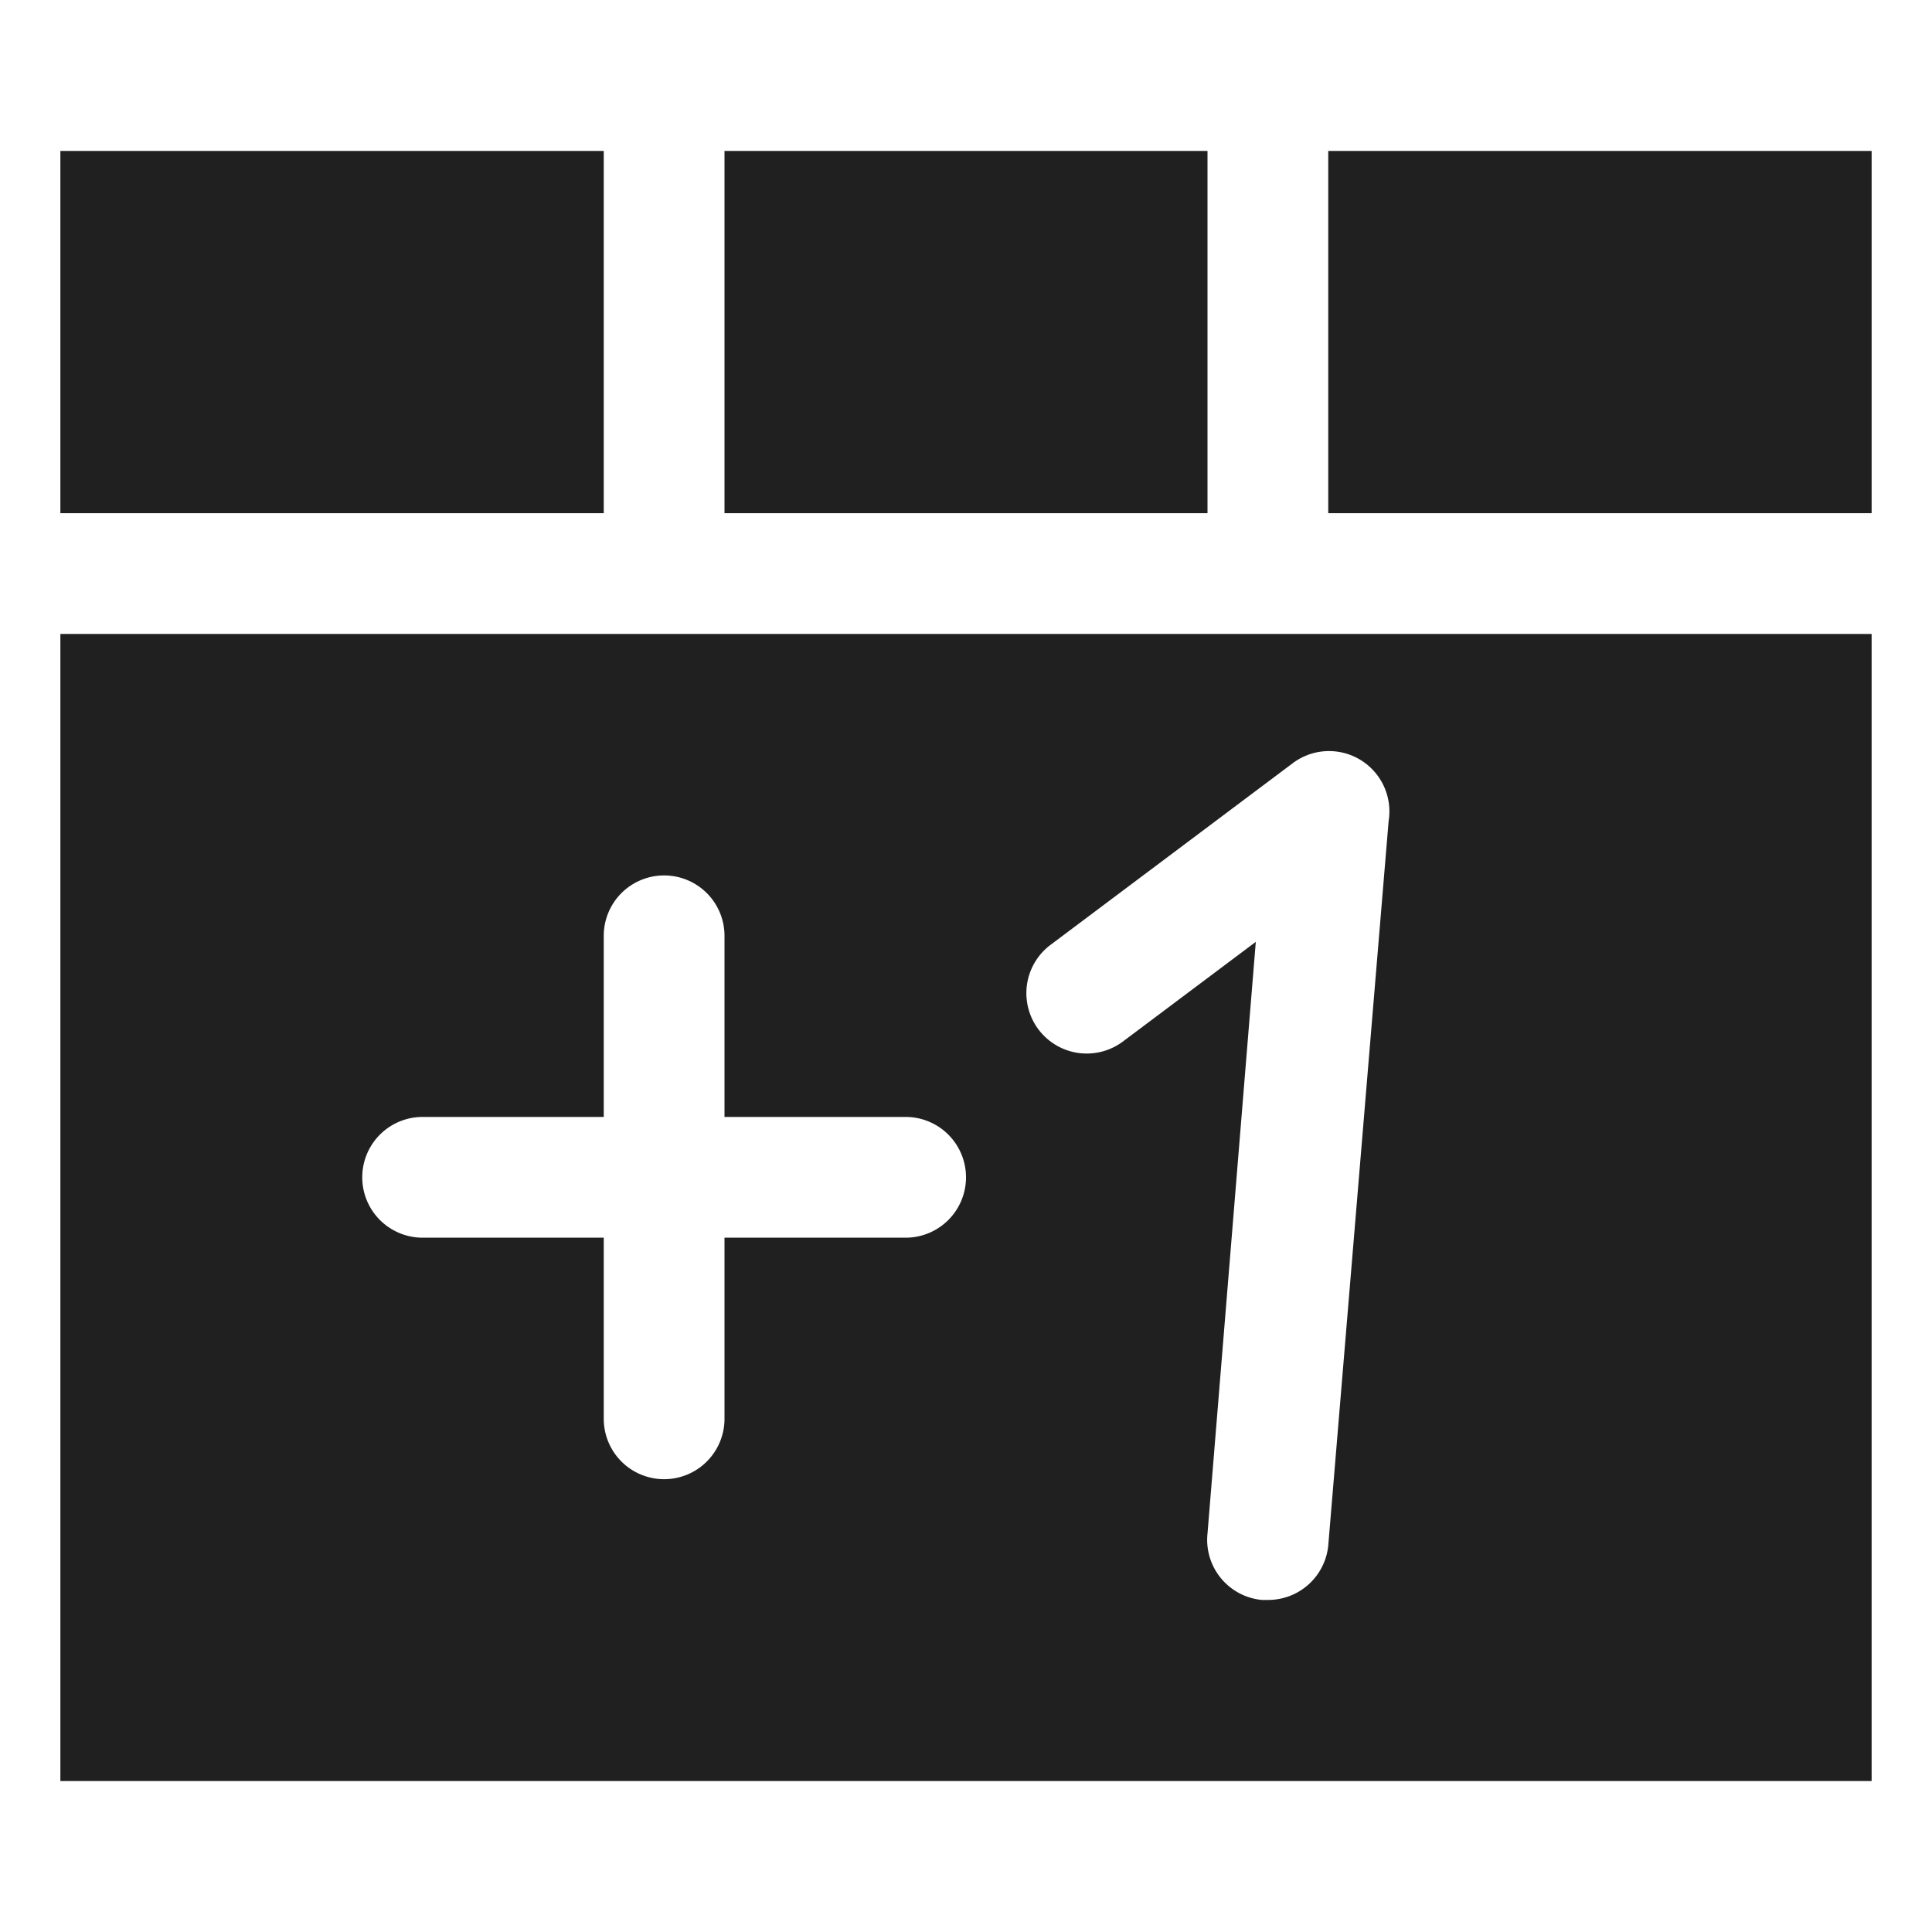 <svg xmlns="http://www.w3.org/2000/svg" viewBox="0 0 64 64" aria-labelledby="title" aria-describedby="desc"><path data-name="layer1" fill="#202020" d="M2 5h18v12H2zm22 0h16v12H24z"/><path data-name="layer2" d="M2 21v38h60V21zm28 20h-6v6a2 2 0 1 1-4 0v-6h-6a2 2 0 0 1 0-4h6v-6a2 2 0 1 1 4 0v6h6a2 2 0 0 1 0 4zm14 10.2a2 2 0 0 1-2 1.8h-.2a2 2 0 0 1-1.8-2.2l1.6-19.6-4.4 3.3a2 2 0 1 1-2.4-3.2l8-6a2 2 0 0 1 3.2 1.9z" fill="#202020"/><path data-name="layer1" fill="#202020" d="M44 5h18v12H44z"/></svg>